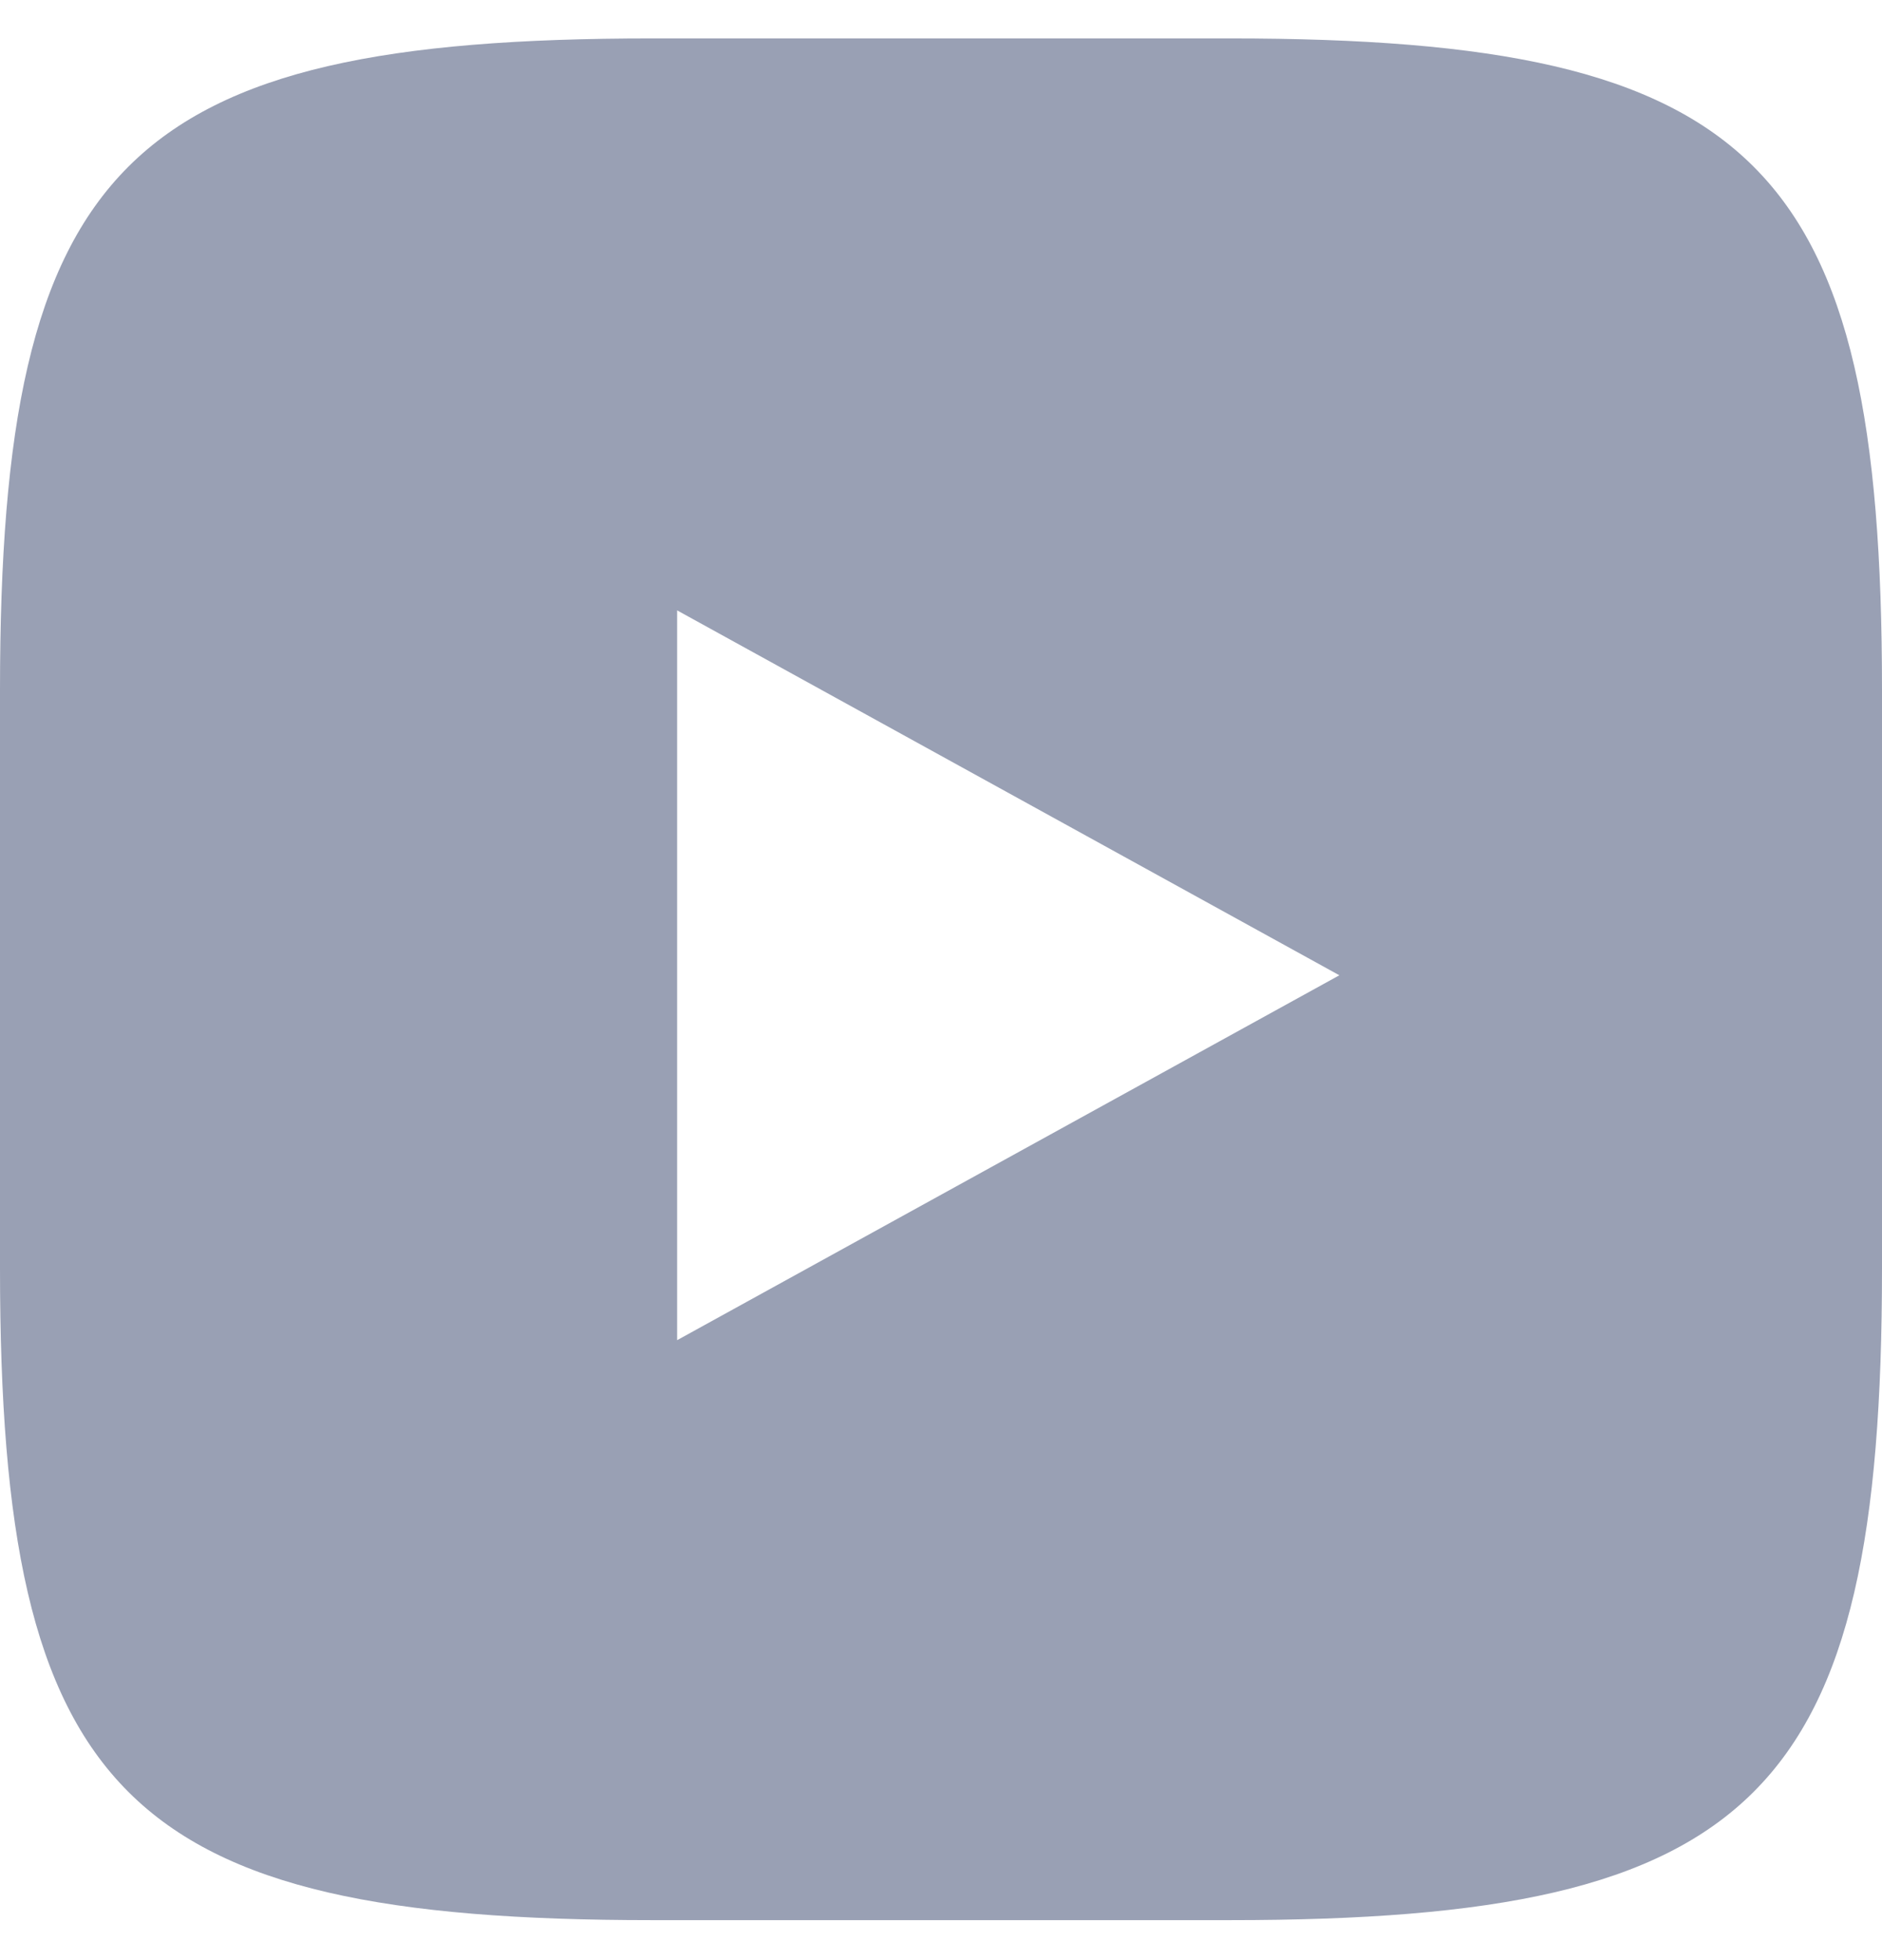 <svg width="24" height="25" viewBox="0 0 24 25" fill="none" xmlns="http://www.w3.org/2000/svg">
<path fill-rule="evenodd" clip-rule="evenodd" d="M15.684 0.49H8.316C1.592 0.49 0 2.082 0 8.806V16.174C0 22.898 1.592 24.49 8.316 24.49H15.684C22.408 24.49 24 22.898 24 16.174V8.806C24 2.082 22.408 0.49 15.684 0.49ZM17.08 12.439L8.635 7.785V17.093L17.08 12.439Z" fill="#99A0B4"/>
</svg>
